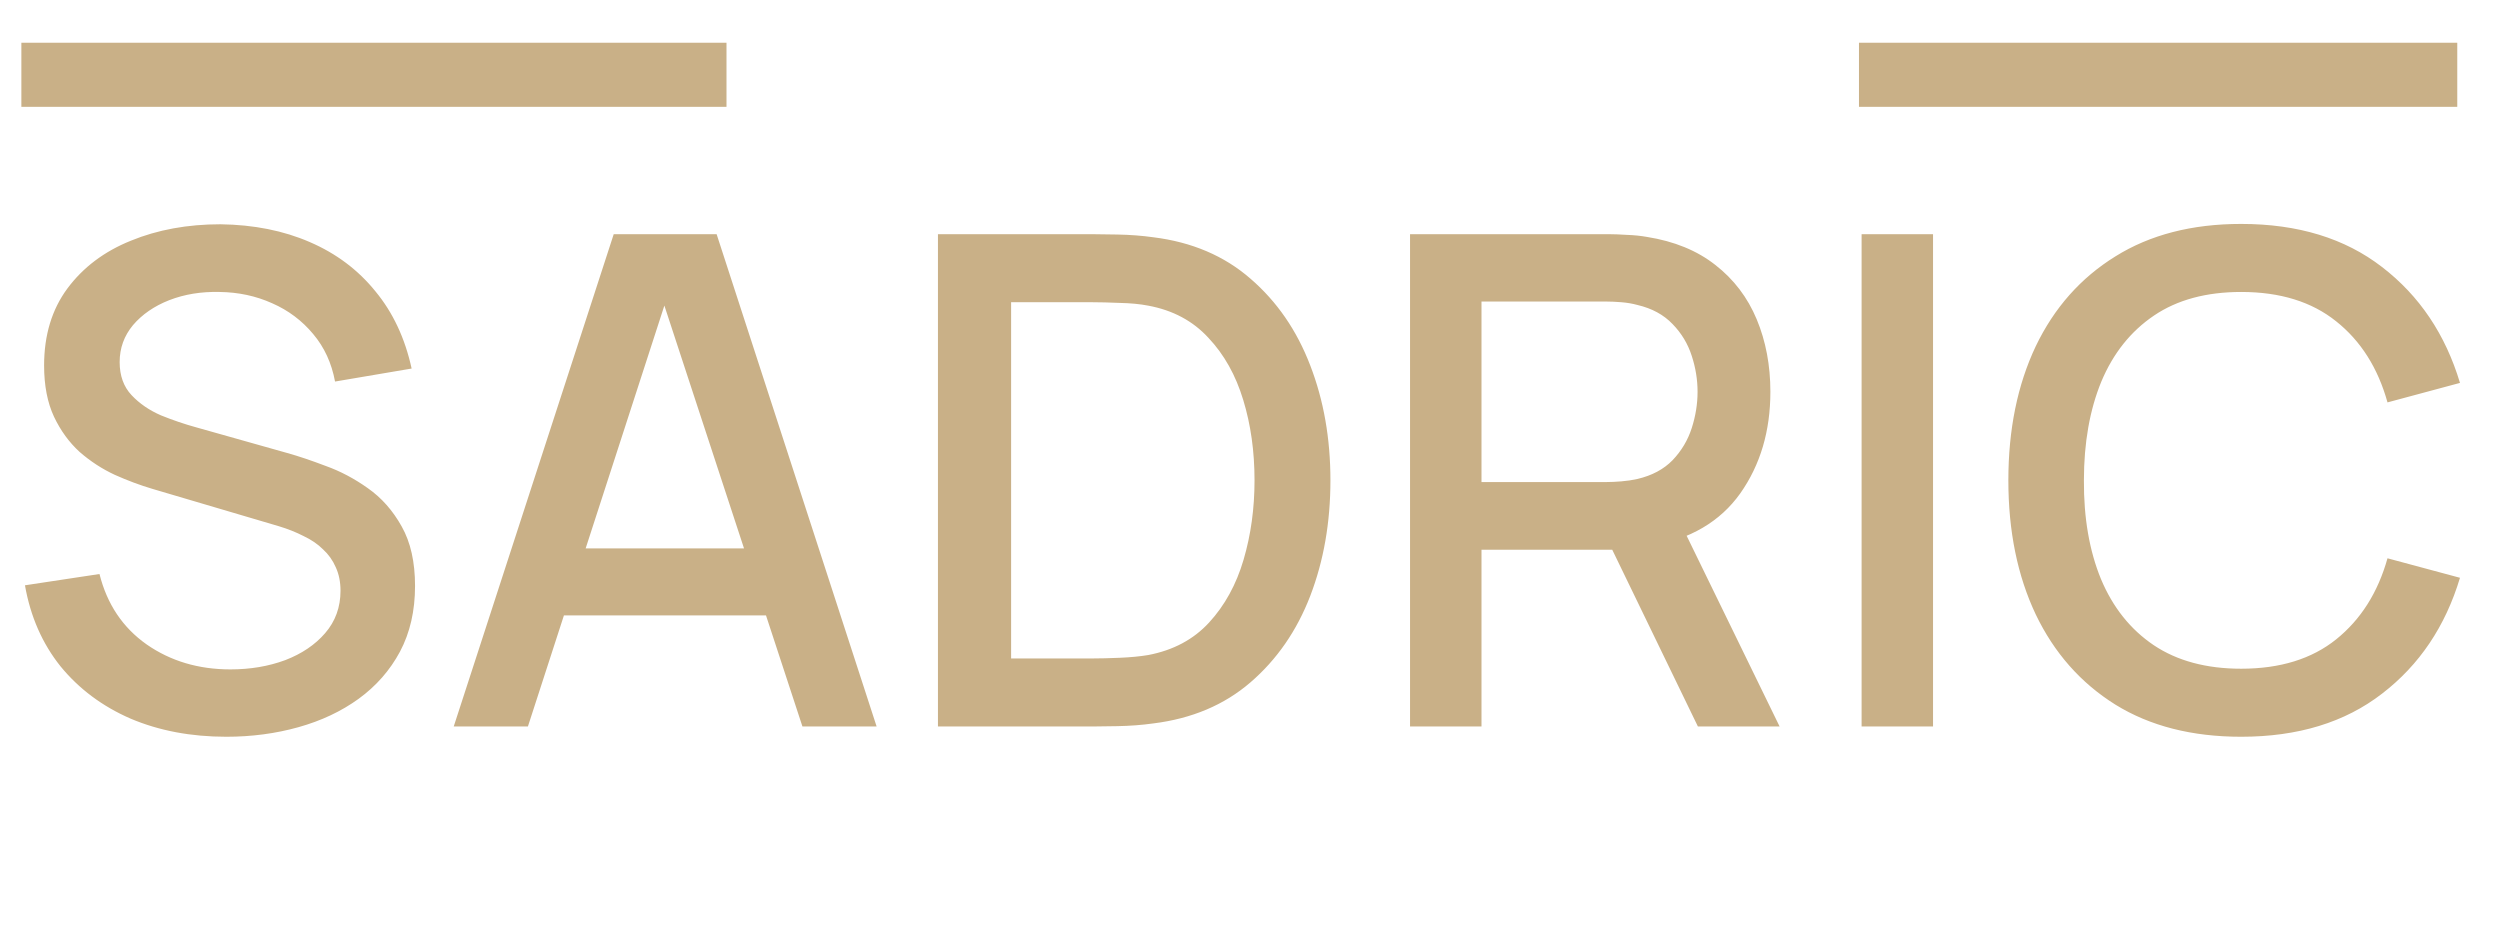 <svg width="117" height="44" viewBox="0 0 117 44" fill="none" xmlns="http://www.w3.org/2000/svg">
<path d="M10.592 34.48C8.939 34.48 7.445 34.197 6.112 33.632C4.789 33.056 3.696 32.24 2.832 31.184C1.979 30.117 1.424 28.853 1.168 27.392L4.656 26.864C5.008 28.272 5.744 29.371 6.864 30.16C7.984 30.939 9.291 31.328 10.784 31.328C11.712 31.328 12.565 31.184 13.344 30.896C14.123 30.597 14.747 30.176 15.216 29.632C15.696 29.077 15.936 28.416 15.936 27.648C15.936 27.232 15.861 26.864 15.712 26.544C15.573 26.224 15.376 25.947 15.12 25.712C14.875 25.467 14.571 25.259 14.208 25.088C13.856 24.907 13.467 24.752 13.04 24.624L7.136 22.88C6.56 22.709 5.973 22.491 5.376 22.224C4.779 21.947 4.229 21.589 3.728 21.152C3.237 20.704 2.837 20.155 2.528 19.504C2.219 18.843 2.064 18.043 2.064 17.104C2.064 15.685 2.427 14.485 3.152 13.504C3.888 12.512 4.88 11.765 6.128 11.264C7.376 10.752 8.773 10.496 10.32 10.496C11.877 10.517 13.269 10.795 14.496 11.328C15.733 11.861 16.757 12.629 17.568 13.632C18.389 14.624 18.955 15.829 19.264 17.248L15.68 17.856C15.52 16.992 15.179 16.251 14.656 15.632C14.133 15.003 13.493 14.523 12.736 14.192C11.979 13.851 11.157 13.675 10.272 13.664C9.419 13.643 8.635 13.771 7.92 14.048C7.216 14.325 6.651 14.715 6.224 15.216C5.808 15.717 5.6 16.293 5.6 16.944C5.6 17.584 5.787 18.101 6.16 18.496C6.533 18.891 6.992 19.205 7.536 19.44C8.091 19.664 8.64 19.851 9.184 20L13.44 21.2C13.973 21.349 14.576 21.552 15.248 21.808C15.931 22.053 16.587 22.4 17.216 22.848C17.856 23.296 18.384 23.893 18.8 24.64C19.216 25.376 19.424 26.304 19.424 27.424C19.424 28.587 19.189 29.611 18.72 30.496C18.251 31.371 17.605 32.107 16.784 32.704C15.973 33.291 15.035 33.733 13.968 34.032C12.901 34.331 11.776 34.48 10.592 34.48ZM21.234 34L28.722 10.96H33.538L41.026 34H37.554L30.658 12.976H31.522L24.706 34H21.234ZM25.122 28.8V25.664H37.154V28.8H25.122ZM43.896 34V10.96H51.112C51.326 10.96 51.72 10.965 52.296 10.976C52.883 10.987 53.443 11.029 53.976 11.104C55.779 11.328 57.294 11.973 58.52 13.04C59.758 14.107 60.691 15.461 61.32 17.104C61.95 18.736 62.264 20.528 62.264 22.48C62.264 24.443 61.95 26.245 61.32 27.888C60.691 29.52 59.758 30.869 58.52 31.936C57.294 32.992 55.779 33.632 53.976 33.856C53.443 33.931 52.883 33.973 52.296 33.984C51.72 33.995 51.326 34 51.112 34H43.896ZM47.32 30.816H51.112C51.475 30.816 51.907 30.805 52.408 30.784C52.91 30.763 53.352 30.72 53.736 30.656C54.91 30.432 55.859 29.925 56.584 29.136C57.32 28.336 57.859 27.355 58.2 26.192C58.542 25.029 58.712 23.792 58.712 22.48C58.712 21.125 58.536 19.872 58.184 18.72C57.832 17.557 57.288 16.587 56.552 15.808C55.827 15.019 54.888 14.517 53.736 14.304C53.352 14.229 52.904 14.187 52.392 14.176C51.891 14.155 51.464 14.144 51.112 14.144H47.32V30.816ZM65.99 34V10.96H75.302C75.526 10.96 75.803 10.971 76.134 10.992C76.465 11.003 76.779 11.035 77.078 11.088C78.358 11.291 79.425 11.728 80.278 12.4C81.142 13.072 81.787 13.92 82.214 14.944C82.641 15.968 82.854 17.099 82.854 18.336C82.854 20.171 82.385 21.755 81.446 23.088C80.507 24.411 79.099 25.237 77.222 25.568L75.862 25.728H69.334V34H65.99ZM79.462 34L74.918 24.624L78.294 23.76L83.286 34H79.462ZM69.334 22.56H75.174C75.387 22.56 75.622 22.549 75.878 22.528C76.145 22.507 76.395 22.469 76.63 22.416C77.313 22.256 77.862 21.963 78.278 21.536C78.694 21.099 78.993 20.597 79.174 20.032C79.355 19.467 79.446 18.901 79.446 18.336C79.446 17.771 79.355 17.211 79.174 16.656C78.993 16.091 78.694 15.595 78.278 15.168C77.862 14.731 77.313 14.432 76.63 14.272C76.395 14.208 76.145 14.165 75.878 14.144C75.622 14.123 75.387 14.112 75.174 14.112H69.334V22.56ZM87.123 34V10.96H90.466V34H87.123ZM104.887 34.48C102.583 34.48 100.621 33.979 98.999 32.976C97.378 31.963 96.135 30.555 95.271 28.752C94.418 26.949 93.991 24.859 93.991 22.48C93.991 20.101 94.418 18.011 95.271 16.208C96.135 14.405 97.378 13.003 98.999 12C100.621 10.987 102.583 10.48 104.887 10.48C107.543 10.48 109.741 11.152 111.479 12.496C113.229 13.84 114.445 15.648 115.127 17.92L111.735 18.832C111.287 17.221 110.487 15.957 109.335 15.04C108.194 14.123 106.711 13.664 104.887 13.664C103.255 13.664 101.895 14.032 100.807 14.768C99.719 15.504 98.898 16.533 98.343 17.856C97.799 19.179 97.527 20.72 97.527 22.48C97.517 24.24 97.783 25.781 98.327 27.104C98.882 28.427 99.703 29.456 100.791 30.192C101.89 30.928 103.255 31.296 104.887 31.296C106.711 31.296 108.194 30.837 109.335 29.92C110.487 28.992 111.287 27.728 111.735 26.128L115.127 27.04C114.445 29.312 113.229 31.12 111.479 32.464C109.741 33.808 107.543 34.48 104.887 34.48Z" fill="#C9B087"/>
<rect x="1" y="2" width="33" height="3" fill="#C9B087"/>
<rect x="87" y="2" width="28" height="3" fill="#C9B087"/>
</svg>
